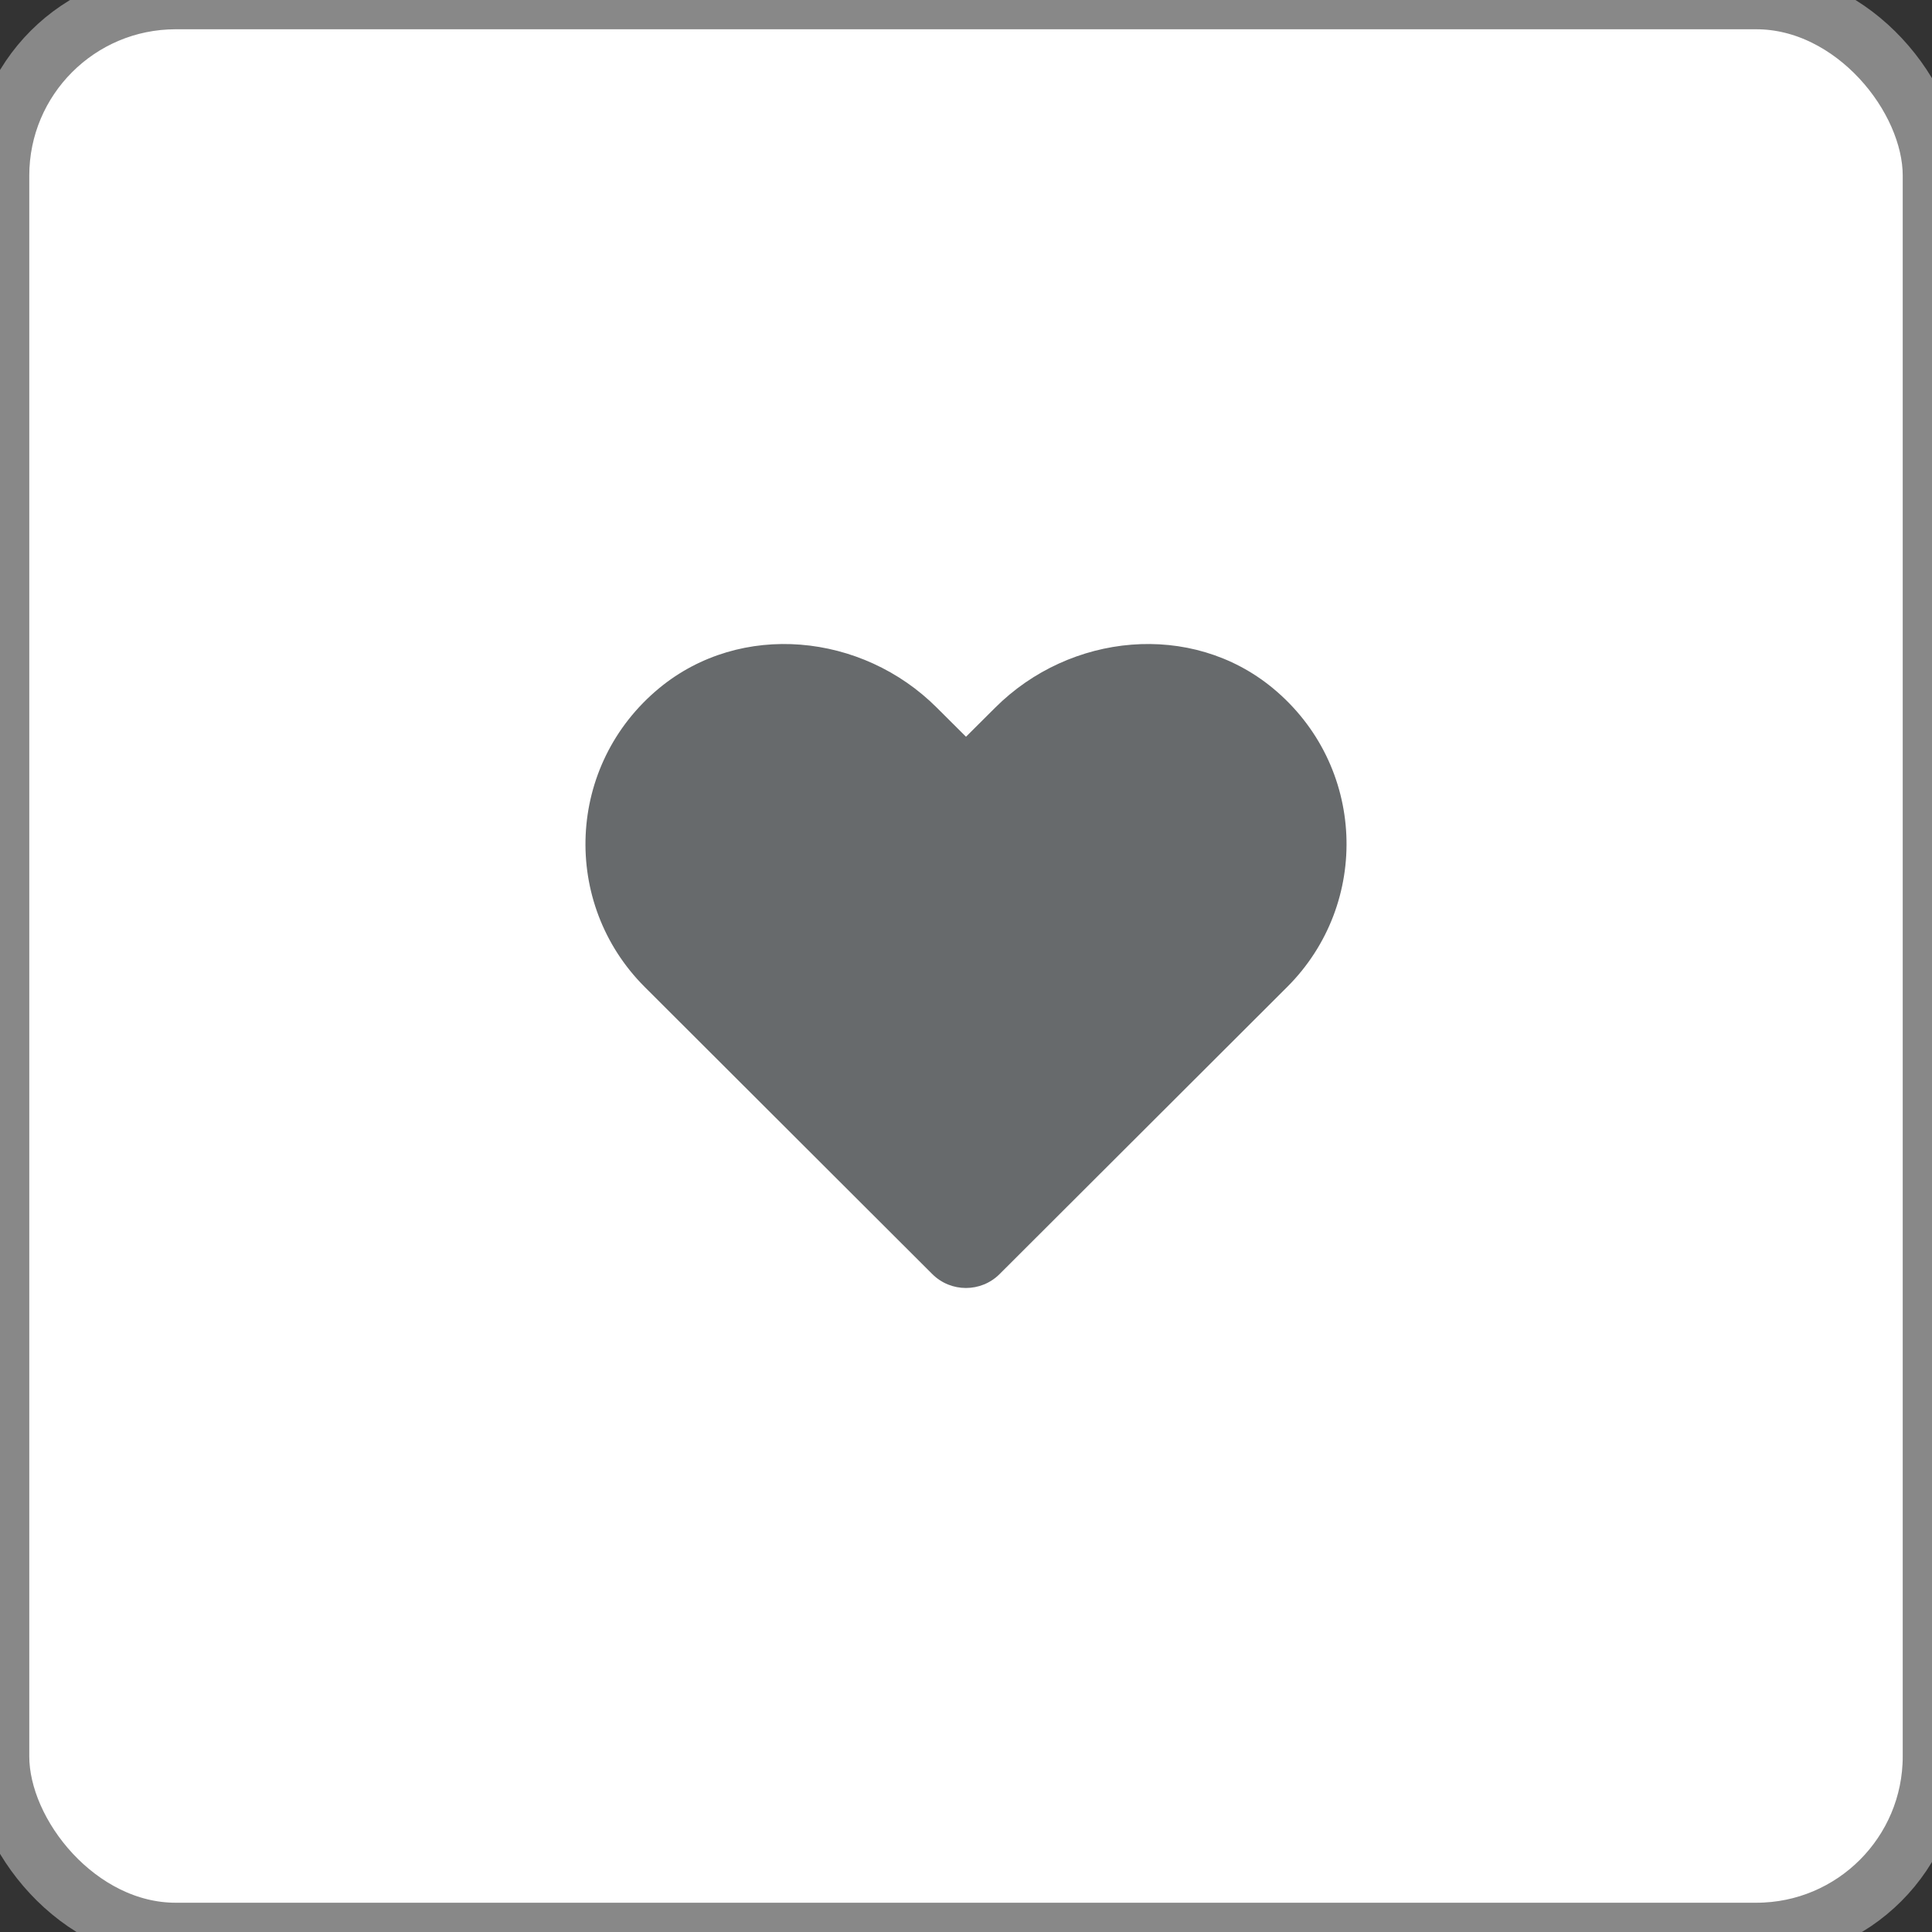 <?xml version="1.0" encoding="UTF-8"?>
<svg width="33px" height="33px" viewBox="0 0 33 33" version="1.1" xmlns="http://www.w3.org/2000/svg" xmlns:xlink="http://www.w3.org/1999/xlink">
    <rect x="0" y="0" width="33" height="33" fill="#333333" stroke="none"/>
    <!-- Generator: Sketch 58 (84663) - https://sketch.com -->
    <title>buttons / symbol / outlined / default / default</title>
    <desc>Created with Sketch.</desc>
    <g id="buttons-/-symbol-/-outlined-/-default-/-default" stroke="none" stroke-width="1" fill="none" fill-rule="evenodd">
        <g id="buttons/symbol/default/default" fill-rule="nonzero">
            <g id="Group-2">
                <rect id="Rectangle" stroke="#888888" fill="#FFFFFF" x="0" y="0" width="33" height="33" rx="3"></rect>
                <g id="icons-/-web-application-/-heart" transform="translate(10, 11)" fill="#676A6C">
                    <path d="M11.738,0.752 C10.347,-0.394 8.277,-0.188 7,1.086 L6.5,1.584 L6,1.086 C4.725,-0.188 2.654,-0.394 1.262,0.752 C-0.332,2.068 -0.416,4.43 1.011,5.857 L5.924,10.762 C6.241,11.079 6.757,11.079 7.074,10.762 L11.987,5.857 C13.416,4.43 13.333,2.068 11.738,0.752 Z" id="Path"></path>
                </g>
            </g>
        </g>
    </g>
</svg>